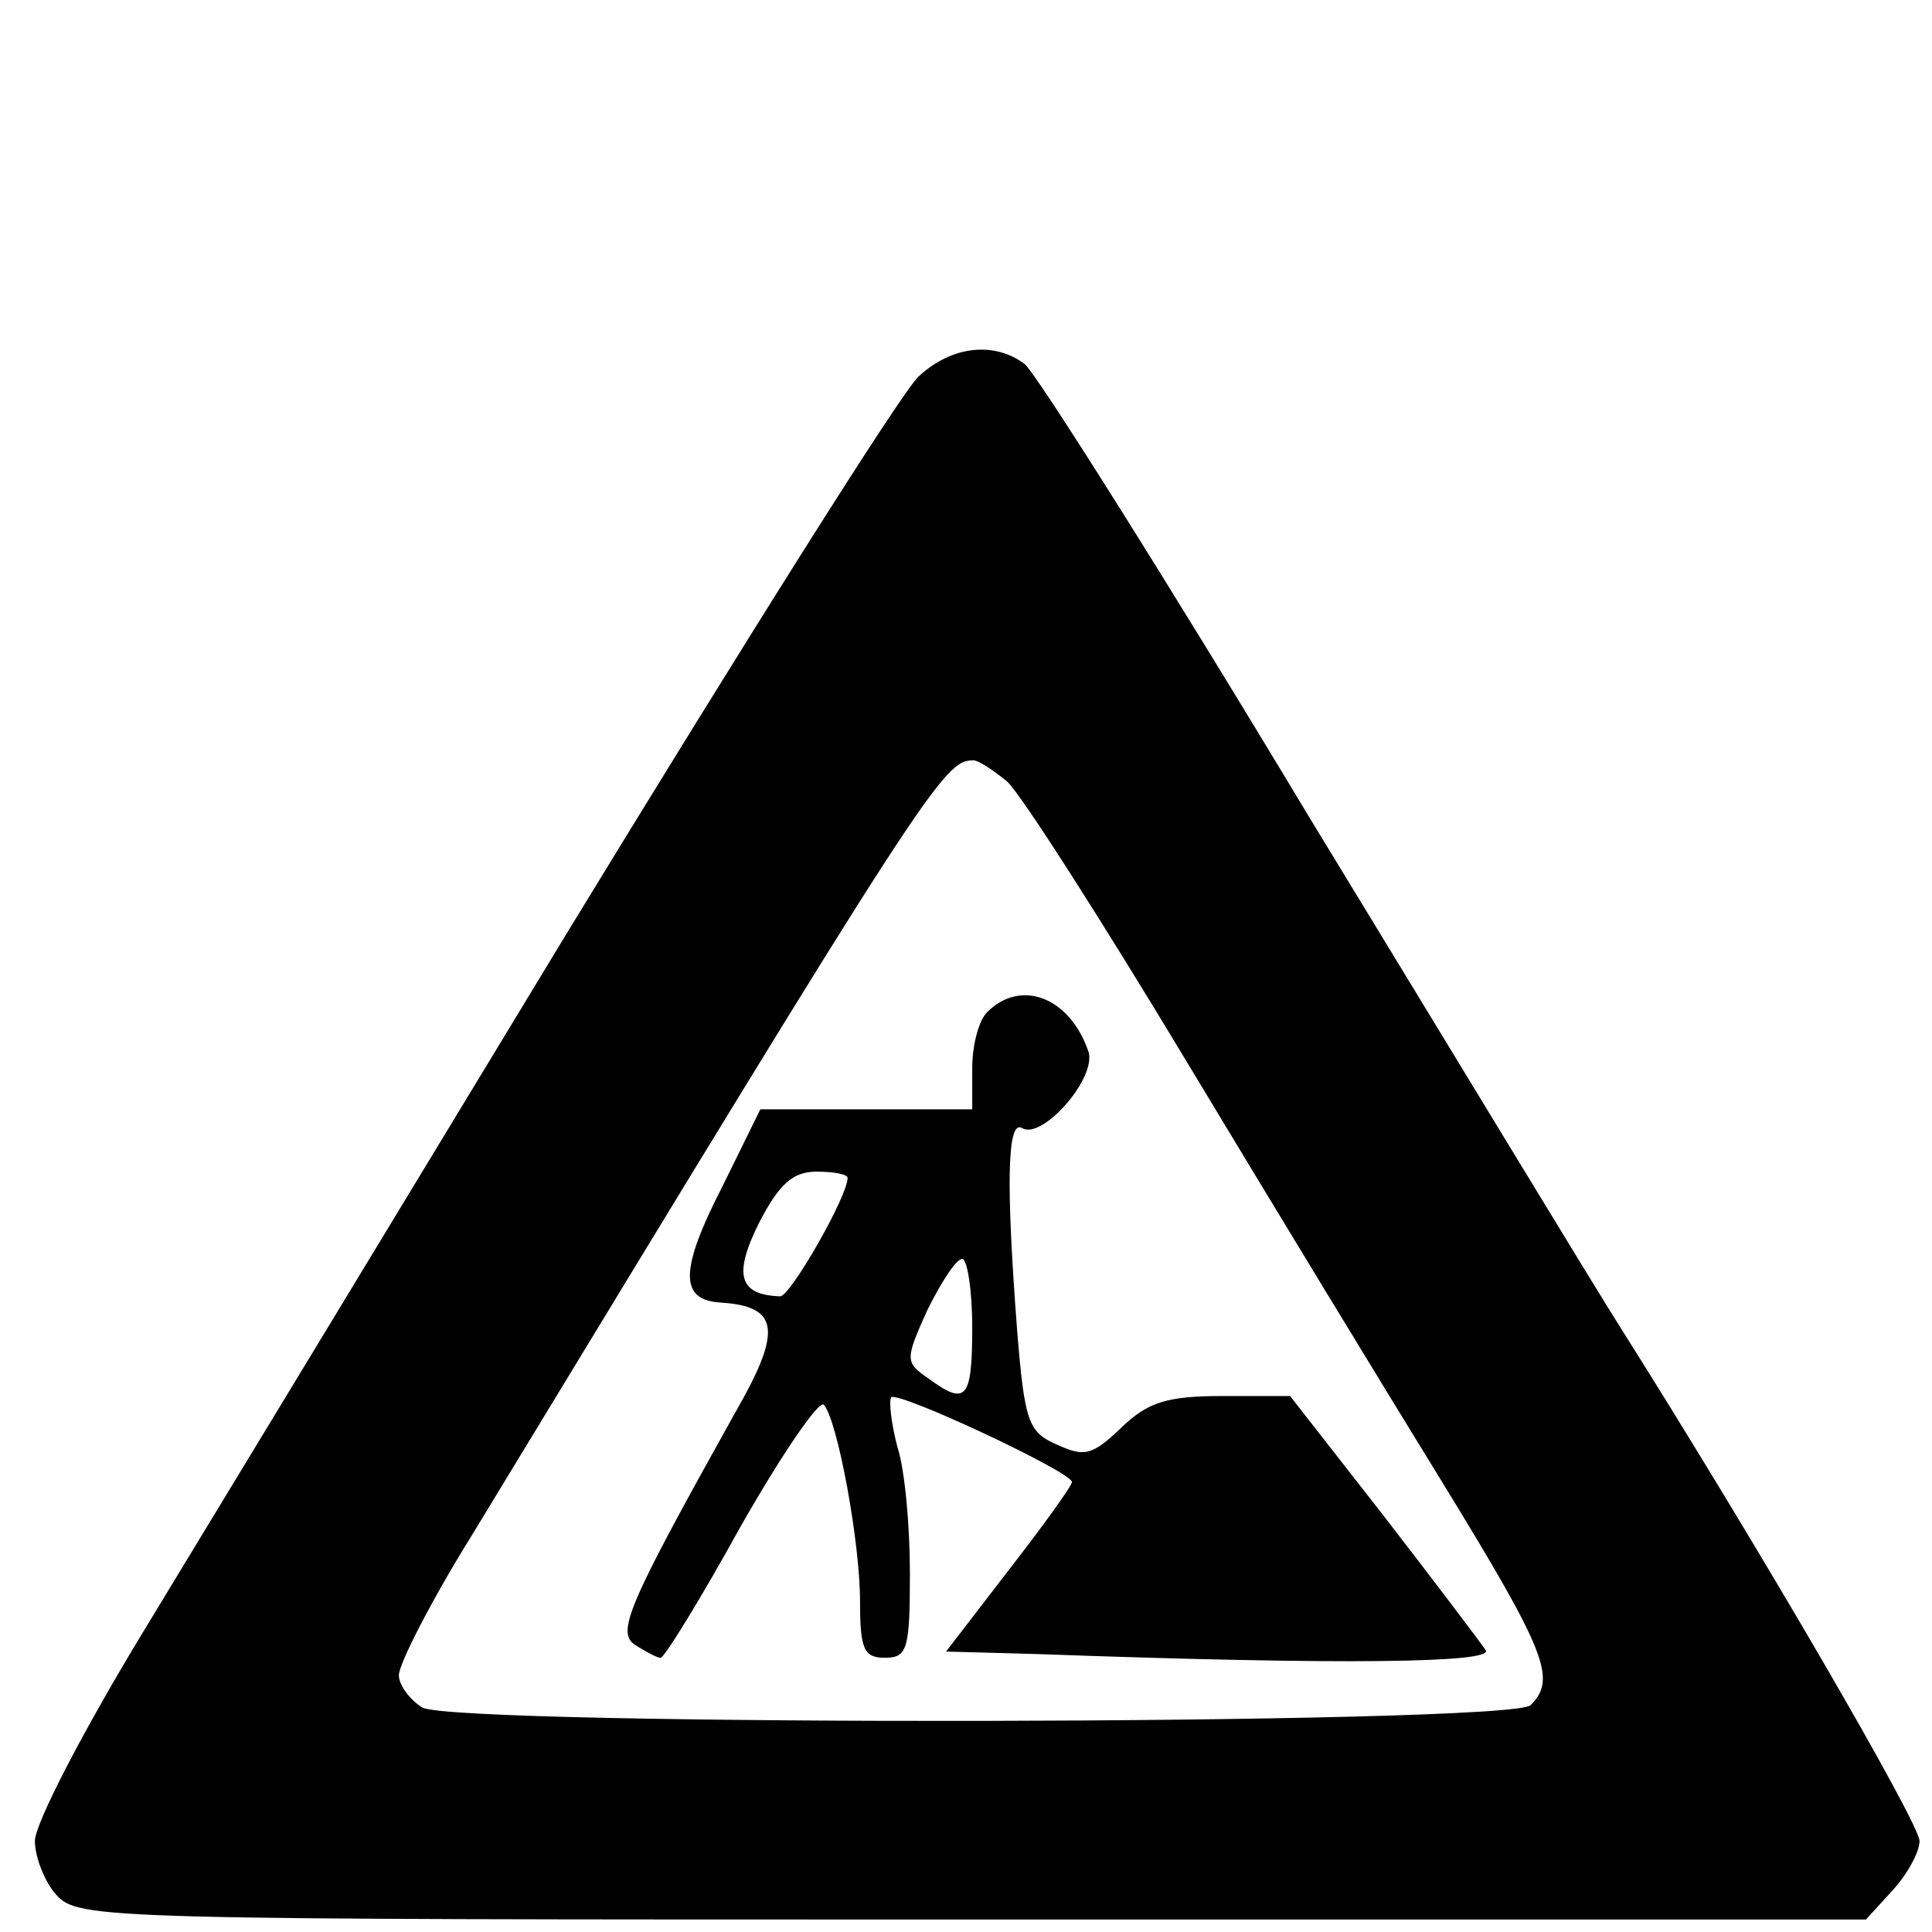<?xml version="1.0" standalone="no"?>
<!DOCTYPE svg PUBLIC "-//W3C//DTD SVG 20010904//EN"
 "http://www.w3.org/TR/2001/REC-SVG-20010904/DTD/svg10.dtd">
<svg version="1.0" xmlns="http://www.w3.org/2000/svg"
 width="155pt" height="155pt" viewBox="0 0 155 155"
 preserveAspectRatio="xMidYMid meet">

<g transform="translate(0,155) scale(0.1,-0.1)"
fill="#000000" stroke="none">
<path d="M737 1248 c-14 -13 -139 -212 -280 -443 -140 -231 -294 -485 -342
-564 -48 -79 -87 -154 -87 -168 0 -13 8 -33 17 -43 18 -20 35 -20 735 -20
l717 0 21 23 c12 13 22 31 22 40 0 14 -127 233 -240 412 -21 33 -133 218 -250
410 -116 193 -219 356 -228 363 -24 18 -58 15 -85 -10z m71 -325 c11 -10 75
-110 143 -223 68 -113 161 -266 206 -339 84 -137 92 -158 71 -179 -16 -16
-859 -17 -889 -2 -10 6 -19 18 -19 26 0 9 26 60 59 113 368 606 378 621 402
621 4 0 16 -8 27 -17z"/>
<path d="M792 738 c-7 -7 -12 -27 -12 -45 l0 -33 -85 0 -85 0 -30 -61 c-35
-68 -35 -92 -2 -94 47 -3 50 -22 12 -88 -87 -156 -96 -177 -80 -187 8 -5 17
-10 20 -10 3 0 32 47 64 105 33 58 63 102 67 98 11 -13 29 -110 29 -158 0 -38
3 -45 20 -45 18 0 20 7 20 68 0 37 -4 83 -10 101 -5 19 -7 37 -5 40 6 5 145
-60 145 -68 0 -3 -23 -35 -51 -71 l-50 -65 73 -2 c248 -9 366 -7 360 3 -4 6
-41 55 -82 108 l-75 96 -54 0 c-45 0 -60 -5 -81 -25 -24 -23 -30 -24 -52 -14
-23 10 -26 18 -32 92 -9 118 -8 169 4 162 16 -10 61 41 53 62 -15 43 -54 58
-81 31z m-112 -133 c0 -15 -46 -95 -54 -95 -33 1 -38 17 -17 59 16 31 27 41
46 41 14 0 25 -2 25 -5z m100 -120 c0 -58 -5 -63 -35 -41 -19 13 -19 15 -1 55
11 22 23 41 28 41 4 0 8 -25 8 -55z"/>
</g>
</svg>
